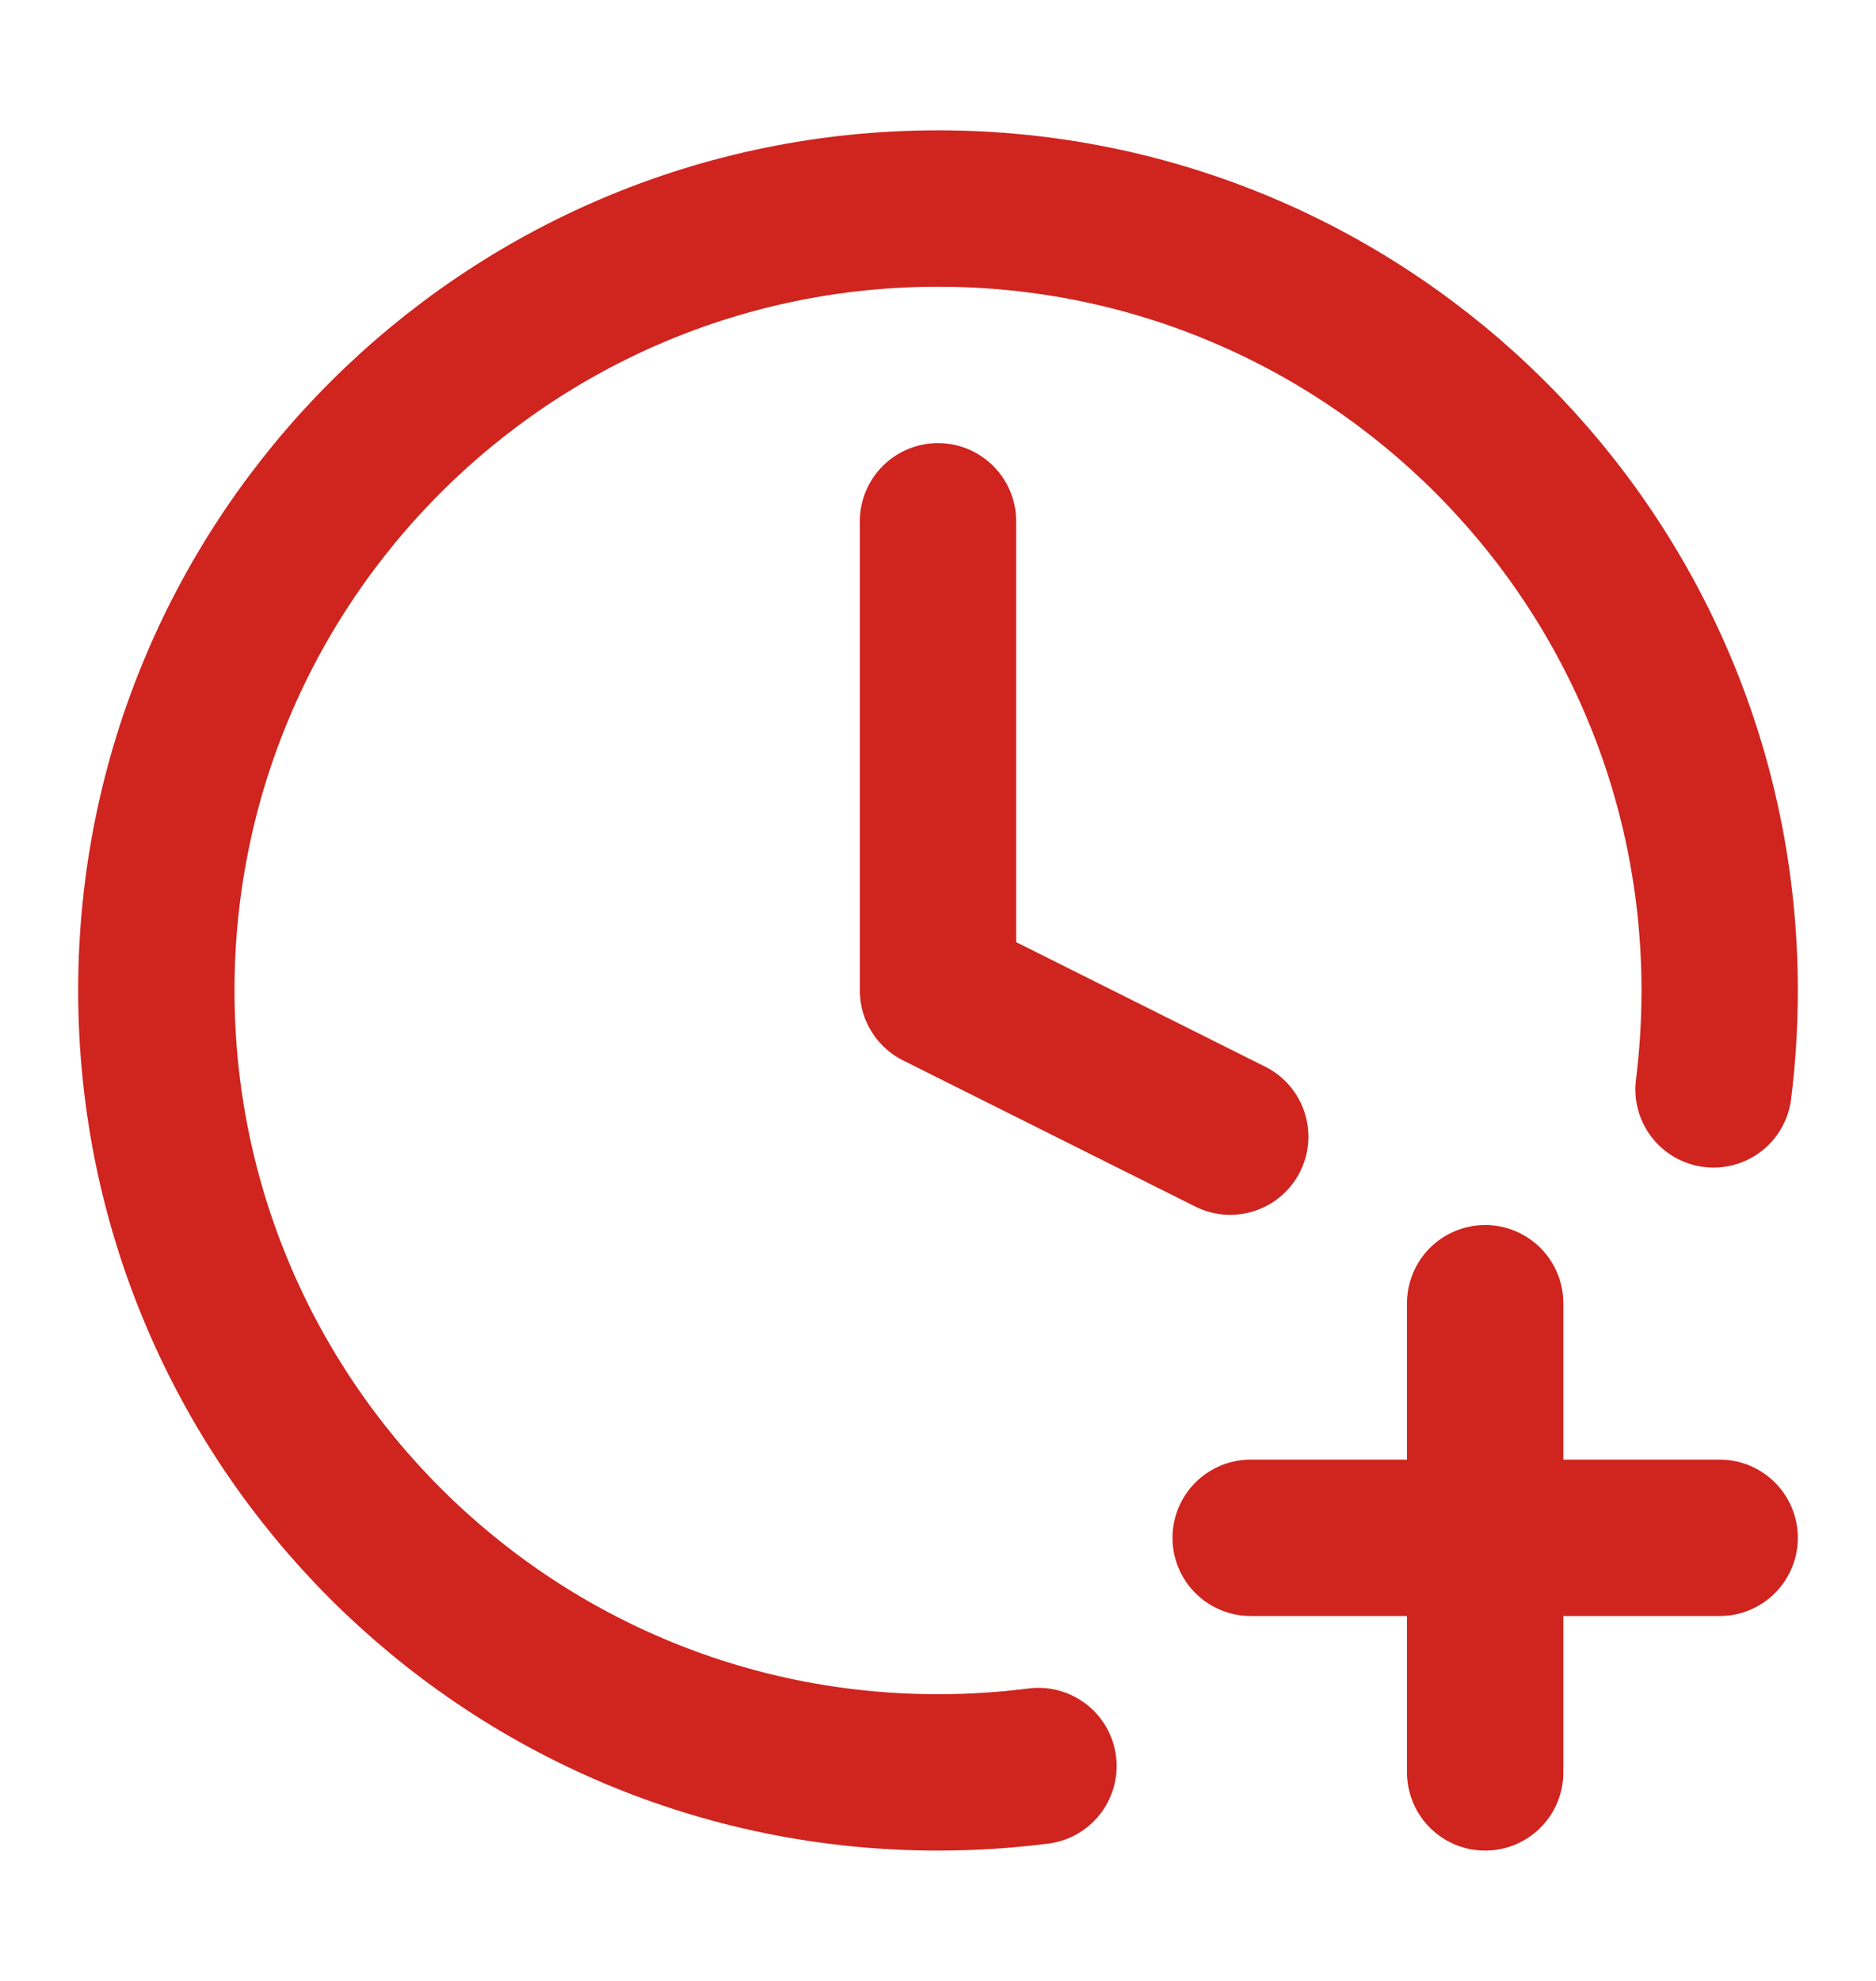 <svg width="18" height="19" viewBox="0 0 18 19" fill="none" xmlns="http://www.w3.org/2000/svg">
<path d="M16.441 10.449C16.48 10.138 16.5 9.821 16.5 9.5C16.5 5.358 13.142 2 9 2C4.858 2 1.5 5.358 1.5 9.5C1.5 13.642 4.858 17 9 17C9.327 17 9.648 16.979 9.964 16.939M9 5V9.5L11.804 10.902M14.25 17V12.5M12 14.75H16.5" stroke="#D0241F" stroke-width="1.5" stroke-linecap="round" stroke-linejoin="round"/>
</svg>
